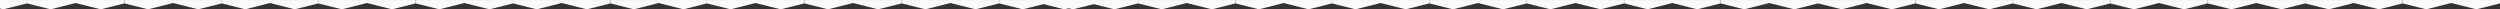 

<svg width="2412" height="9" viewBox="0 0 2412 9" fill="none" xmlns="http://www.w3.org/2000/svg">
<rect x="0" y="0" width="2412" height="9" fill="#333333" stroke="none"/>
<g clip-path="url(#clip0_1_150)">
<mask id="mask0_1_150" style="mask-type:luminance" maskUnits="userSpaceOnUse" x="-68" y="0" width="1502" height="9">
<path d="M1434 0H-68V9H1434V0Z" fill="white"/>
</mask>
<g mask="url(#mask0_1_150)">
<path d="M26 0H-68V3.28L-45.182 9L-21.035 2.898L3.182 9L26 3.28V0Z" fill="#FAFAFA"/>
<path d="M120 0H26V3.28L48.818 9L72.965 2.898L97.182 9L120 3.28V0Z" fill="#FAFAFA"/>
<path d="M214 0H120V3.28L142.818 9L166.965 2.898L191.182 9L214 3.28V0Z" fill="#FAFAFA"/>
<path d="M307 0H214V3.28L236.575 9L260.465 2.898L284.425 9L307 3.28V0Z" fill="#FAFAFA"/>
<path d="M401 0H307V3.28L329.818 9L353.965 2.898L378.182 9L401 3.28V0Z" fill="#FAFAFA"/>
<path d="M495 0H401V3.28L423.818 9L447.965 2.898L472.182 9L495 3.28V0Z" fill="#FAFAFA"/>
<path d="M589 0H495V3.28L517.818 9L541.965 2.898L566.182 9L589 3.28V0Z" fill="#FAFAFA"/>
<path d="M682 0H589V3.28L611.575 9L635.465 2.898L659.425 9L682 3.28V0Z" fill="#FAFAFA"/>
<path d="M776 0H682V3.28L704.818 9L728.965 2.898L753.182 9L776 3.28V0Z" fill="#FAFAFA"/>
<path d="M870 0H776V3.28L798.818 9L822.965 2.898L847.182 9L870 3.28V0Z" fill="#FAFAFA"/>
<path d="M964 0H870V3.28L892.818 9L916.965 2.898L941.182 9L964 3.28V0Z" fill="#FAFAFA"/>
<path d="M1058 0H964V3.28L986.818 9L1010.97 2.898L1035.18 9L1058 3.28V0Z" fill="#FAFAFA"/>
</g>
</g>
<mask id="mask1_1_150" style="mask-type:luminance" maskUnits="userSpaceOnUse" x="910" y="0" width="1502" height="9">
<path d="M2412 0H910V9H2412V0Z" fill="white"/>
</mask>
<g mask="url(#mask1_1_150)">
<path d="M1098 0H1004V3.28L1026.82 9L1050.96 2.898L1075.18 9L1098 3.28V0Z" fill="#FAFAFA"/>
<path d="M1192 0H1098V3.28L1120.82 9L1144.96 2.898L1169.18 9L1192 3.28V0Z" fill="#FAFAFA"/>
<path d="M1285 0H1192V3.28L1214.57 9L1238.46 2.898L1262.42 9L1285 3.28V0Z" fill="#FAFAFA"/>
<path d="M1379 0H1285V3.28L1307.82 9L1331.96 2.898L1356.18 9L1379 3.28V0Z" fill="#FAFAFA"/>
<path d="M1473 0H1379V3.28L1401.82 9L1425.96 2.898L1450.18 9L1473 3.28V0Z" fill="#FAFAFA"/>
<path d="M1567 0H1473V3.28L1495.82 9L1519.97 2.898L1544.18 9L1567 3.28V0Z" fill="#FAFAFA"/>
<path d="M1660 0H1567V3.28L1589.58 9L1613.47 2.898L1637.42 9L1660 3.28V0Z" fill="#FAFAFA"/>
<path d="M1754 0H1660V3.28L1682.82 9L1706.97 2.898L1731.18 9L1754 3.28V0Z" fill="#FAFAFA"/>
<path d="M1848 0H1754V3.28L1776.82 9L1800.97 2.898L1825.18 9L1848 3.28V0Z" fill="#FAFAFA"/>
<path d="M1942 0H1848V3.28L1870.82 9L1894.97 2.898L1919.18 9L1942 3.28V0Z" fill="#FAFAFA"/>
<path d="M2036 0H1942V3.28L1964.82 9L1988.97 2.898L2013.18 9L2036 3.28V0Z" fill="#FAFAFA"/>
<path d="M2130 0H2036V3.28L2058.82 9L2082.97 2.898L2107.18 9L2130 3.28V0Z" fill="#FAFAFA"/>
<path d="M2224 0H2130V3.28L2152.82 9L2176.97 2.898L2201.18 9L2224 3.28V0Z" fill="#FAFAFA"/>
<path d="M2318 0H2224V3.28L2246.82 9L2270.97 2.898L2295.18 9L2318 3.28V0Z" fill="#FAFAFA"/>
<path d="M2412 0H2318V3.28L2340.82 9L2364.97 2.898L2389.18 9L2412 3.28V0Z" fill="#FAFAFA"/>
</g>
<defs>
<clipPath id="clip0_1_150">
<rect width="1366" height="9" fill="white"/>
</clipPath>
</defs>
</svg>
